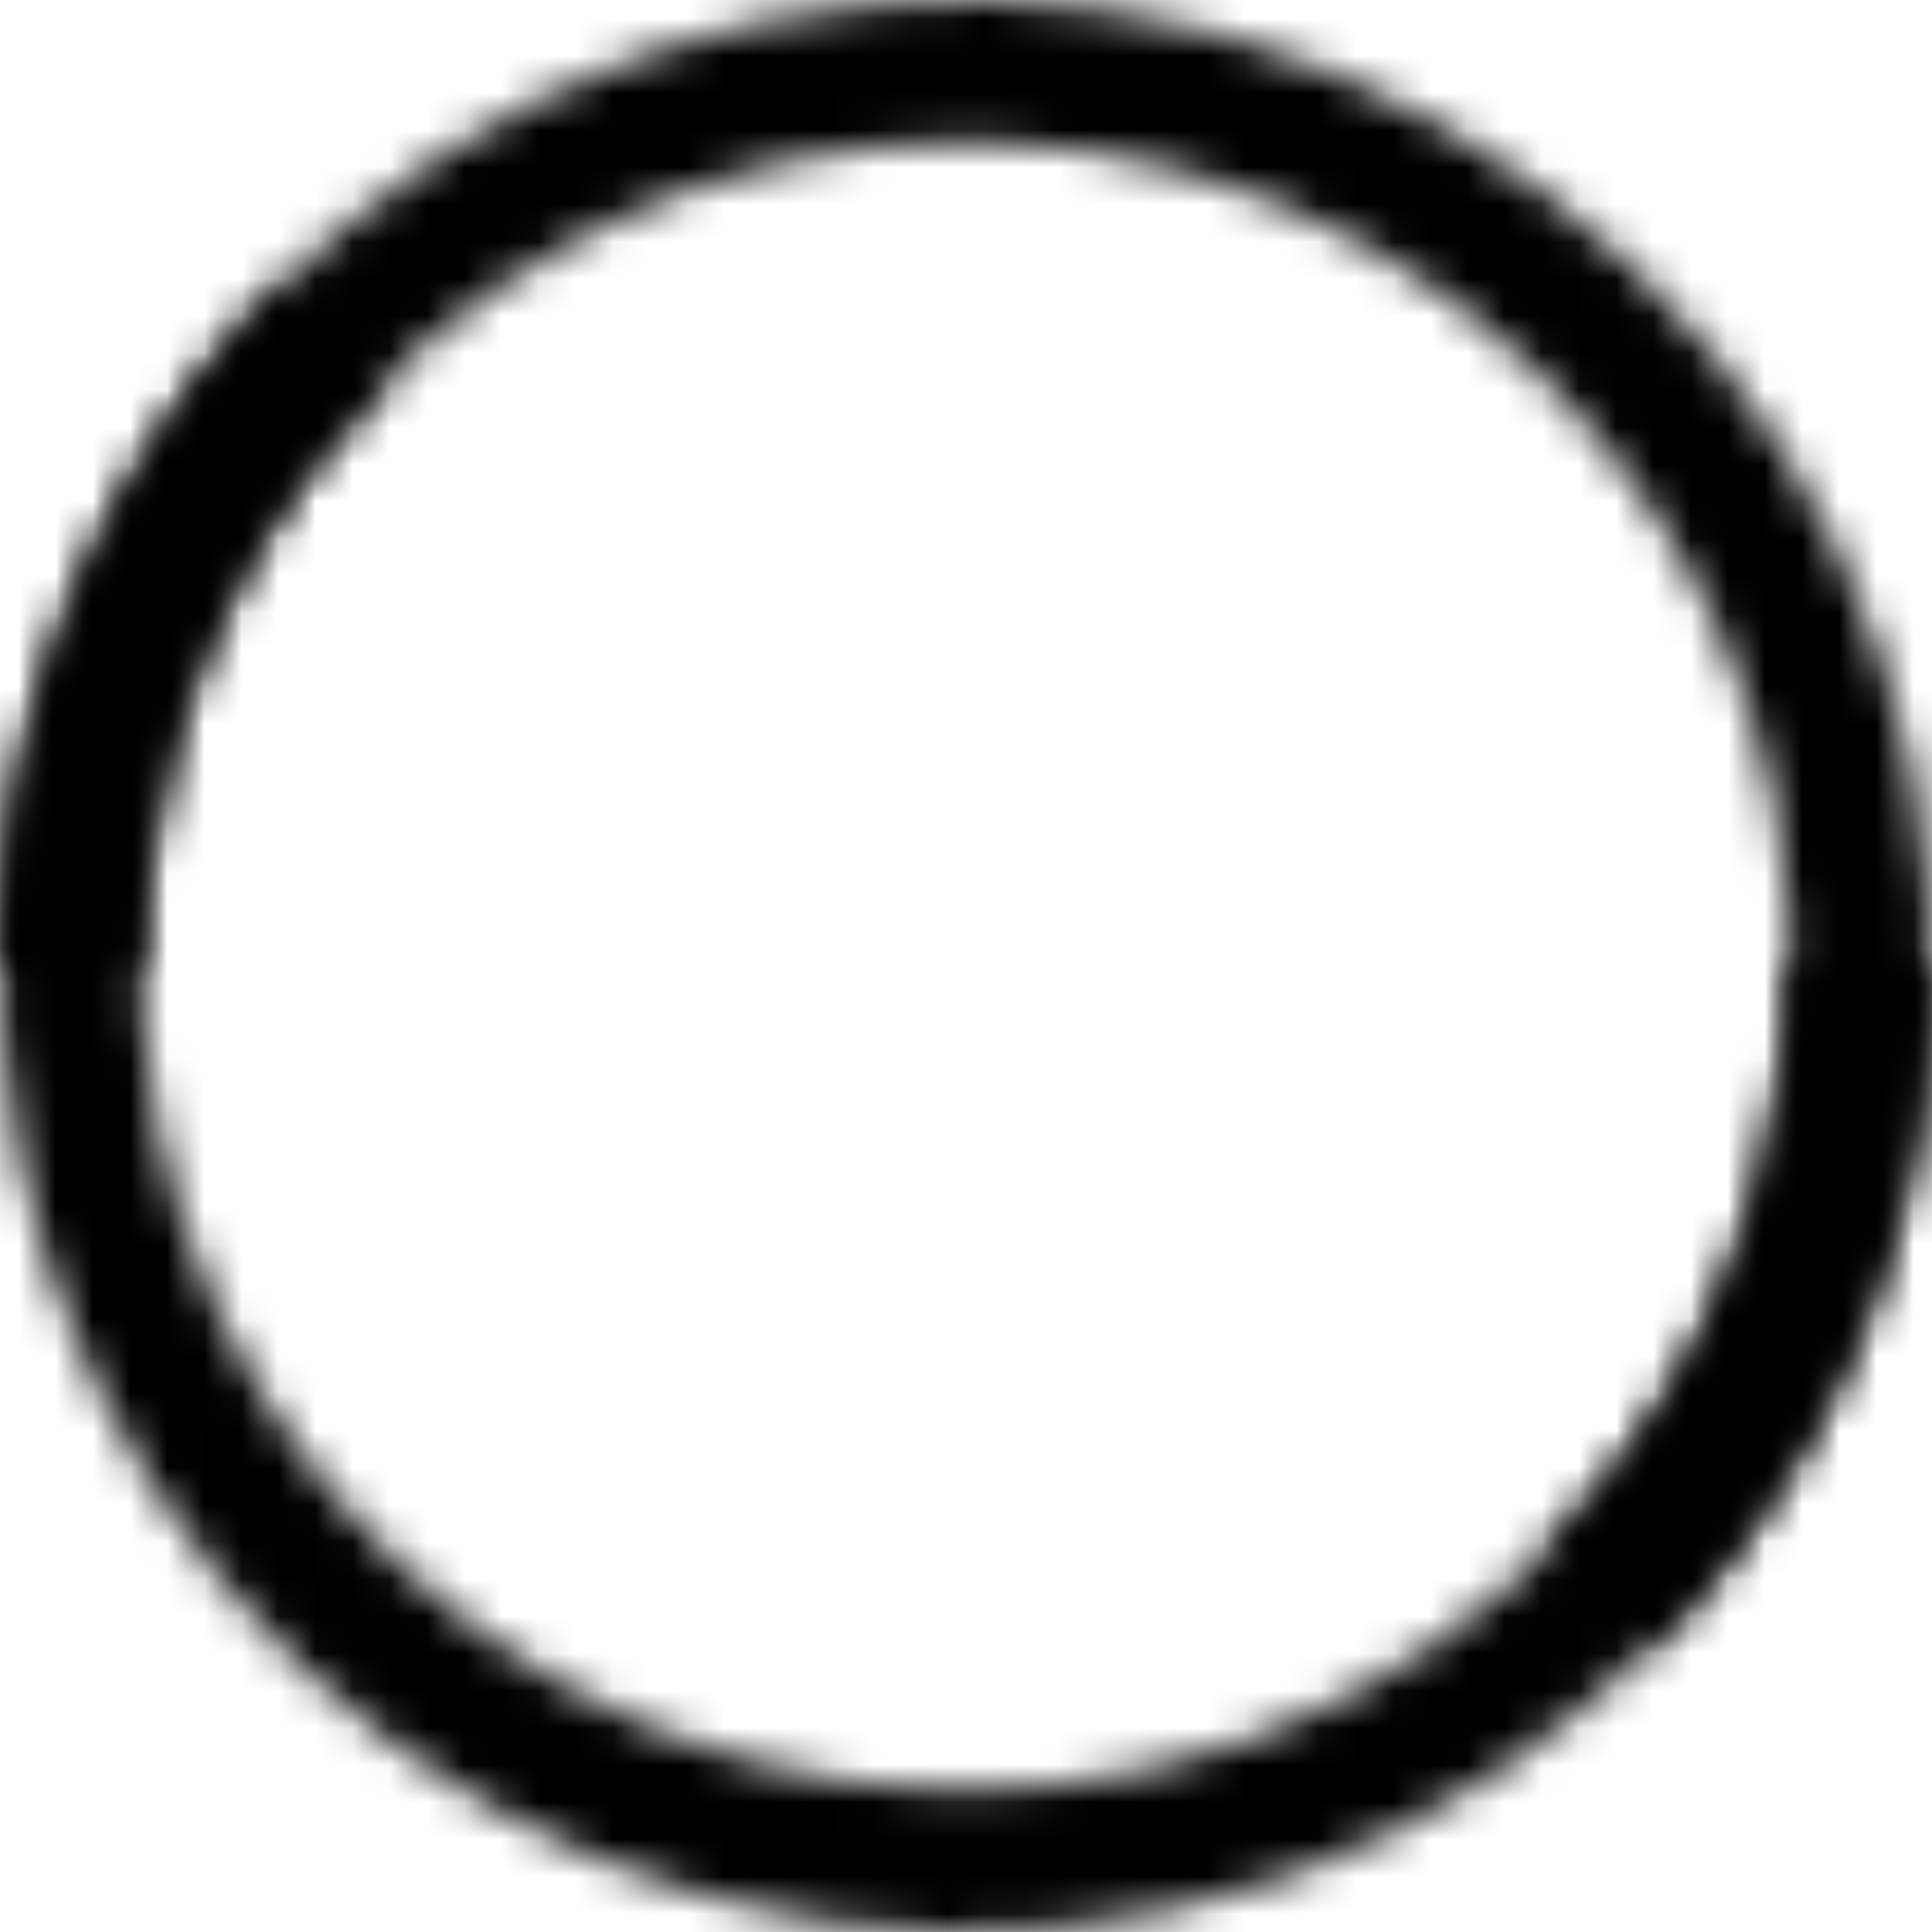 <svg width="52" height="52" viewBox="0 0 52 52" fill="none" xmlns="http://www.w3.org/2000/svg">
<mask id="path-1-inside-1_12523_19" fill="white">
<path d="M52 26C52 30.276 50.946 34.486 48.93 38.256C46.914 42.027 44 45.243 40.445 47.618C36.89 49.994 32.804 51.456 28.548 51.875C24.293 52.294 20 51.657 16.05 50.021C12.1 48.385 8.614 45.799 5.902 42.494C3.189 39.189 1.334 35.266 0.5 31.072C-0.335 26.879 -0.122 22.544 1.12 18.453C2.361 14.361 4.592 10.639 7.615 7.615L10.32 10.32C7.741 12.898 5.838 16.073 4.78 19.563C3.721 23.053 3.539 26.75 4.251 30.326C4.962 33.903 6.545 37.249 8.858 40.068C11.172 42.887 14.145 45.092 17.514 46.487C20.883 47.883 24.544 48.426 28.174 48.069C31.803 47.711 35.288 46.464 38.32 44.438C41.352 42.412 43.838 39.669 45.557 36.453C47.276 33.237 48.175 29.647 48.175 26L52 26Z"/>
</mask>
<path d="M52 26C52 30.276 50.946 34.486 48.93 38.256C46.914 42.027 44 45.243 40.445 47.618C36.89 49.994 32.804 51.456 28.548 51.875C24.293 52.294 20 51.657 16.05 50.021C12.1 48.385 8.614 45.799 5.902 42.494C3.189 39.189 1.334 35.266 0.5 31.072C-0.335 26.879 -0.122 22.544 1.12 18.453C2.361 14.361 4.592 10.639 7.615 7.615L10.32 10.32C7.741 12.898 5.838 16.073 4.78 19.563C3.721 23.053 3.539 26.75 4.251 30.326C4.962 33.903 6.545 37.249 8.858 40.068C11.172 42.887 14.145 45.092 17.514 46.487C20.883 47.883 24.544 48.426 28.174 48.069C31.803 47.711 35.288 46.464 38.32 44.438C41.352 42.412 43.838 39.669 45.557 36.453C47.276 33.237 48.175 29.647 48.175 26L52 26Z" fill="black" stroke="black" stroke-width="4" mask="url(#path-1-inside-1_12523_19)"/>
<mask id="path-2-inside-2_12523_19" fill="white">
<path d="M0 26C0 21.724 1.054 17.515 3.07 13.744C5.086 9.973 8 6.757 11.555 4.382C15.11 2.006 19.196 0.544 23.452 0.125C27.707 -0.294 32 0.343 35.95 1.979C39.9 3.615 43.386 6.201 46.098 9.506C48.811 12.811 50.666 16.734 51.5 20.928C52.335 25.121 52.122 29.456 50.88 33.547C49.639 37.639 47.408 41.361 44.385 44.385L41.68 41.68C44.259 39.102 46.162 35.927 47.22 32.437C48.279 28.947 48.461 25.25 47.749 21.674C47.038 18.097 45.455 14.751 43.142 11.932C40.828 9.113 37.855 6.908 34.486 5.513C31.117 4.117 27.456 3.574 23.826 3.932C20.197 4.289 16.712 5.536 13.68 7.562C10.648 9.588 8.162 12.331 6.443 15.547C4.724 18.763 3.825 22.353 3.825 26L0 26Z"/>
</mask>
<path d="M0 26C0 21.724 1.054 17.515 3.07 13.744C5.086 9.973 8 6.757 11.555 4.382C15.11 2.006 19.196 0.544 23.452 0.125C27.707 -0.294 32 0.343 35.95 1.979C39.9 3.615 43.386 6.201 46.098 9.506C48.811 12.811 50.666 16.734 51.5 20.928C52.335 25.121 52.122 29.456 50.88 33.547C49.639 37.639 47.408 41.361 44.385 44.385L41.68 41.68C44.259 39.102 46.162 35.927 47.22 32.437C48.279 28.947 48.461 25.25 47.749 21.674C47.038 18.097 45.455 14.751 43.142 11.932C40.828 9.113 37.855 6.908 34.486 5.513C31.117 4.117 27.456 3.574 23.826 3.932C20.197 4.289 16.712 5.536 13.68 7.562C10.648 9.588 8.162 12.331 6.443 15.547C4.724 18.763 3.825 22.353 3.825 26L0 26Z" fill="black" stroke="black" stroke-width="4" mask="url(#path-2-inside-2_12523_19)"/>
</svg>
